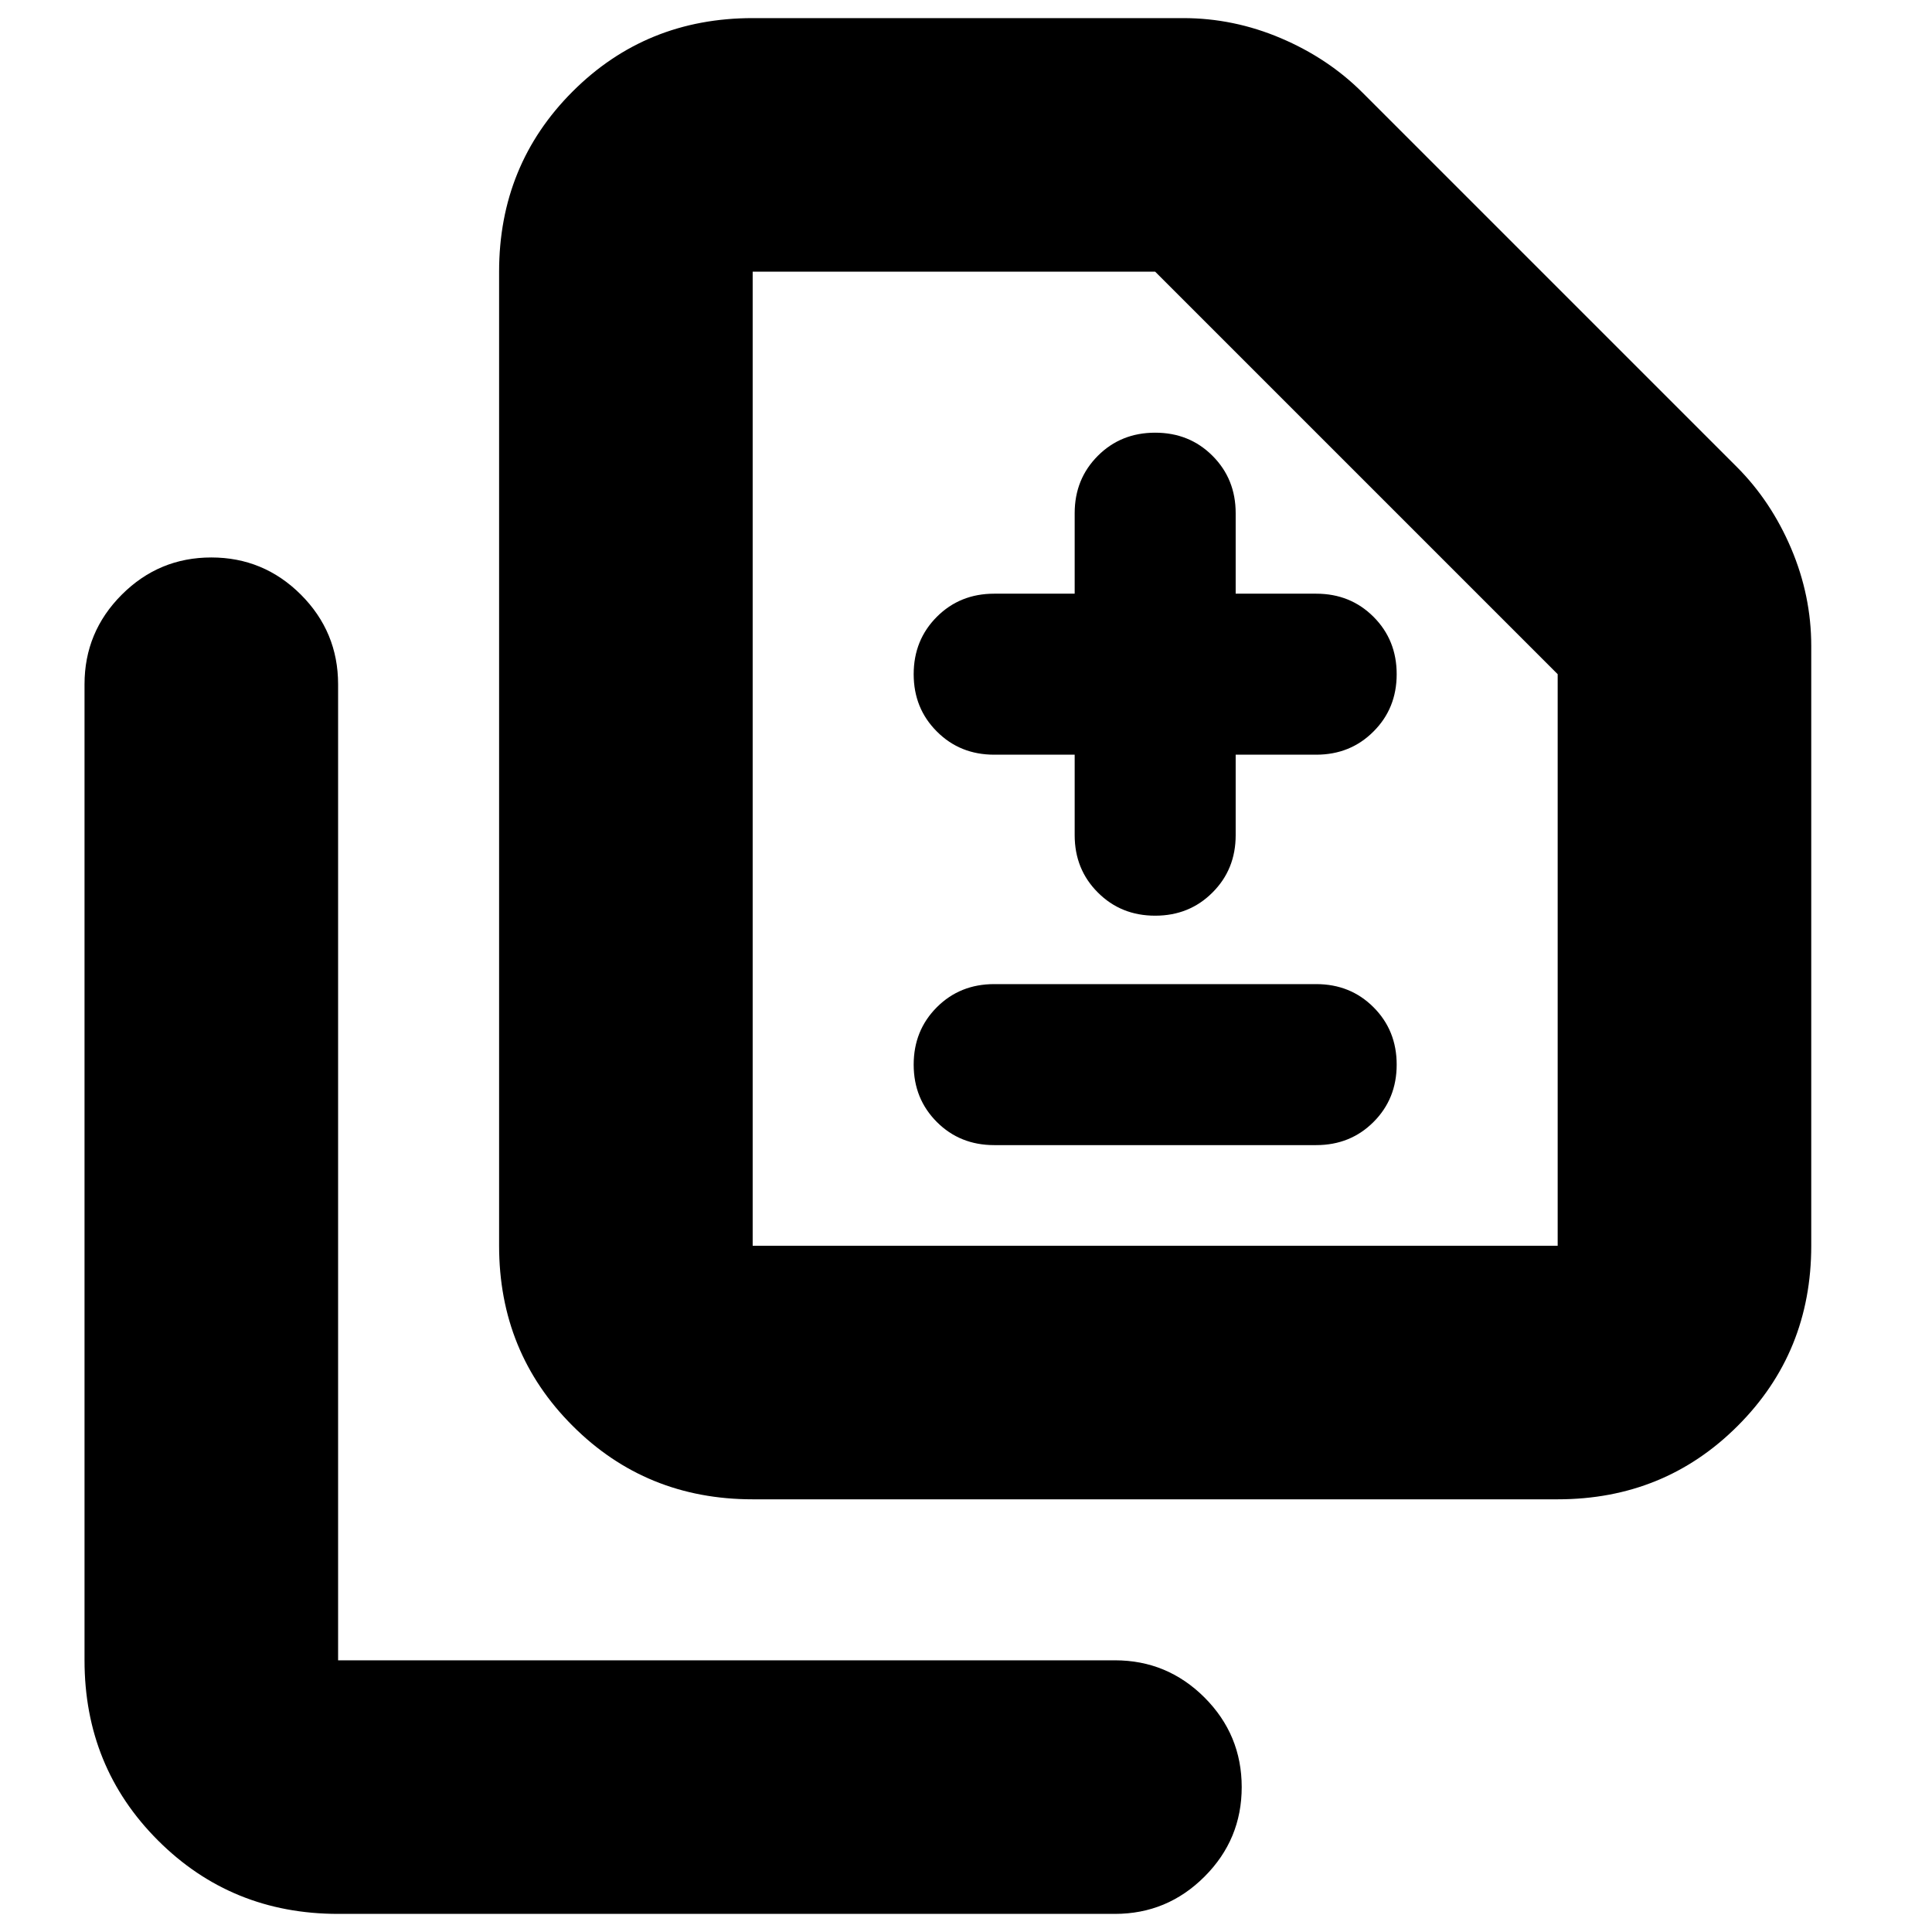 <svg xmlns="http://www.w3.org/2000/svg" height="24" width="24"><path d="M14.35 11.375Q14.775 11.375 15.062 11.087Q15.35 10.8 15.35 10.375V9.375H16.35Q16.775 9.375 17.062 9.087Q17.35 8.8 17.35 8.375Q17.35 7.95 17.062 7.662Q16.775 7.375 16.35 7.375H15.35V6.375Q15.35 5.95 15.062 5.662Q14.775 5.375 14.35 5.375Q13.925 5.375 13.638 5.662Q13.35 5.95 13.35 6.375V7.375H12.35Q11.925 7.375 11.638 7.662Q11.35 7.95 11.35 8.375Q11.35 8.8 11.638 9.087Q11.925 9.375 12.35 9.375H13.35V10.375Q13.35 10.8 13.638 11.087Q13.925 11.375 14.35 11.375ZM12.35 14.225H16.35Q16.775 14.225 17.062 13.938Q17.35 13.65 17.35 13.225Q17.35 12.8 17.062 12.512Q16.775 12.225 16.35 12.225H12.35Q11.925 12.225 11.638 12.512Q11.35 12.8 11.35 13.225Q11.35 13.65 11.638 13.938Q11.925 14.225 12.35 14.225ZM9.35 18.625Q8.025 18.625 7.113 17.712Q6.2 16.8 6.2 15.475V3.375Q6.2 2.05 7.113 1.137Q8.025 0.225 9.35 0.225H14.7Q15.325 0.225 15.913 0.475Q16.5 0.725 16.925 1.15L21.575 5.8Q22 6.225 22.25 6.812Q22.5 7.4 22.5 8.025V15.475Q22.5 16.8 21.587 17.712Q20.675 18.625 19.35 18.625ZM9.35 15.475H19.35Q19.35 15.475 19.35 15.475Q19.35 15.475 19.35 15.475V8.375L14.35 3.375H9.35Q9.35 3.375 9.35 3.375Q9.35 3.375 9.35 3.375V15.475Q9.35 15.475 9.35 15.475Q9.35 15.475 9.35 15.475ZM4.2 23.775Q2.875 23.775 1.962 22.862Q1.05 21.95 1.05 20.625V8.5Q1.05 7.85 1.513 7.387Q1.975 6.925 2.625 6.925Q3.275 6.925 3.738 7.387Q4.2 7.85 4.2 8.5V20.625Q4.2 20.625 4.2 20.625Q4.2 20.625 4.2 20.625H13.85Q14.5 20.625 14.963 21.087Q15.425 21.55 15.425 22.2Q15.425 22.85 14.963 23.312Q14.5 23.775 13.85 23.775ZM9.35 15.475Q9.35 15.475 9.35 15.475Q9.35 15.475 9.35 15.475V3.375Q9.35 3.375 9.35 3.375Q9.35 3.375 9.35 3.375V8.375V15.475Q9.35 15.475 9.35 15.475Q9.35 15.475 9.35 15.475Z"/></svg>